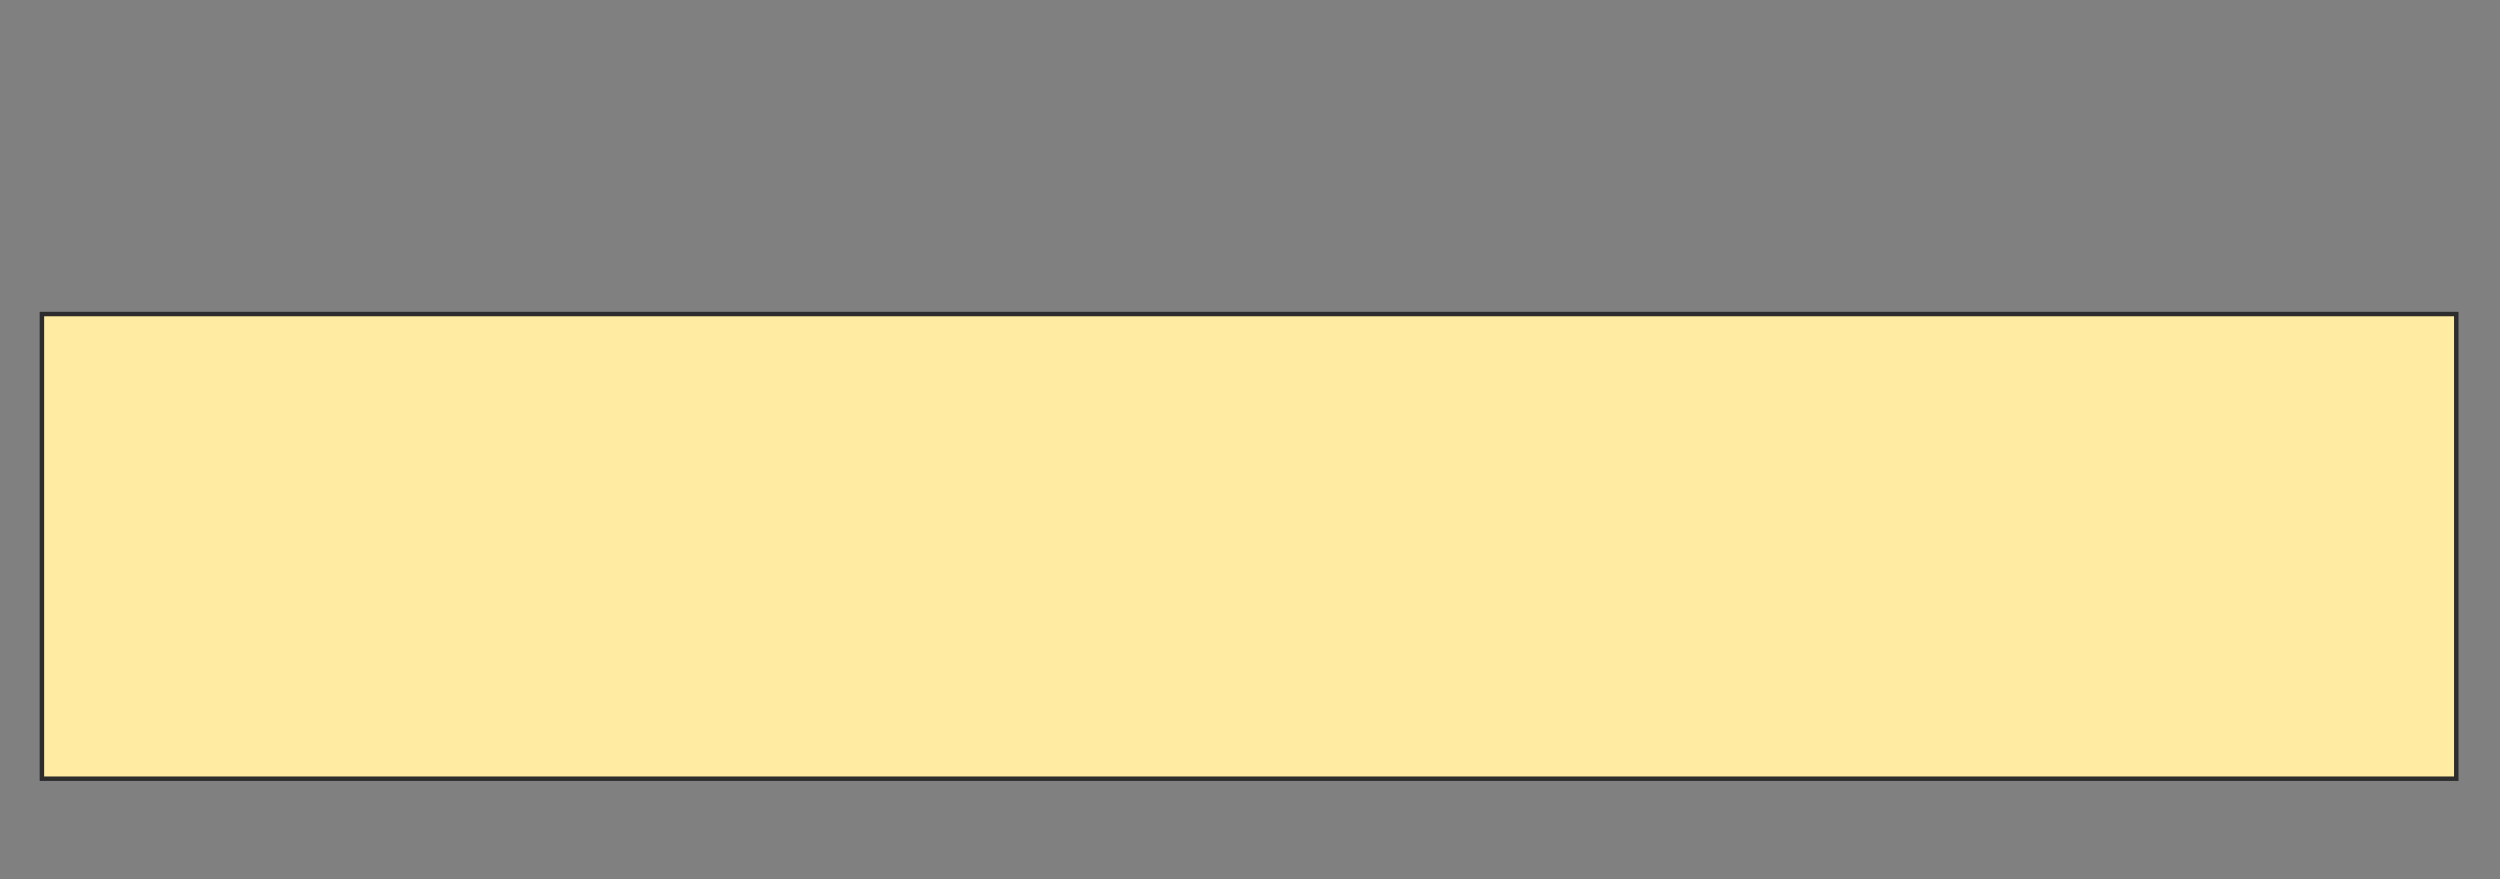 <svg height="197" width="560" xmlns="http://www.w3.org/2000/svg">
 <rect width="100%" height="100%" fill="#808080" stroke="none"/>
 <!-- Created with Image Occlusion Enhanced -->
 <g>
  <title>Labels</title>
 </g>
 <g>
  <title>Masks</title>
  <rect fill="#FFEBA2" height="104.082" id="8d1eb4b0403345038bf6dcafe7786be1-oa-1" stroke="#2D2D2D" width="540.816" x="9.388" y="70.347"/>
 </g>
</svg>